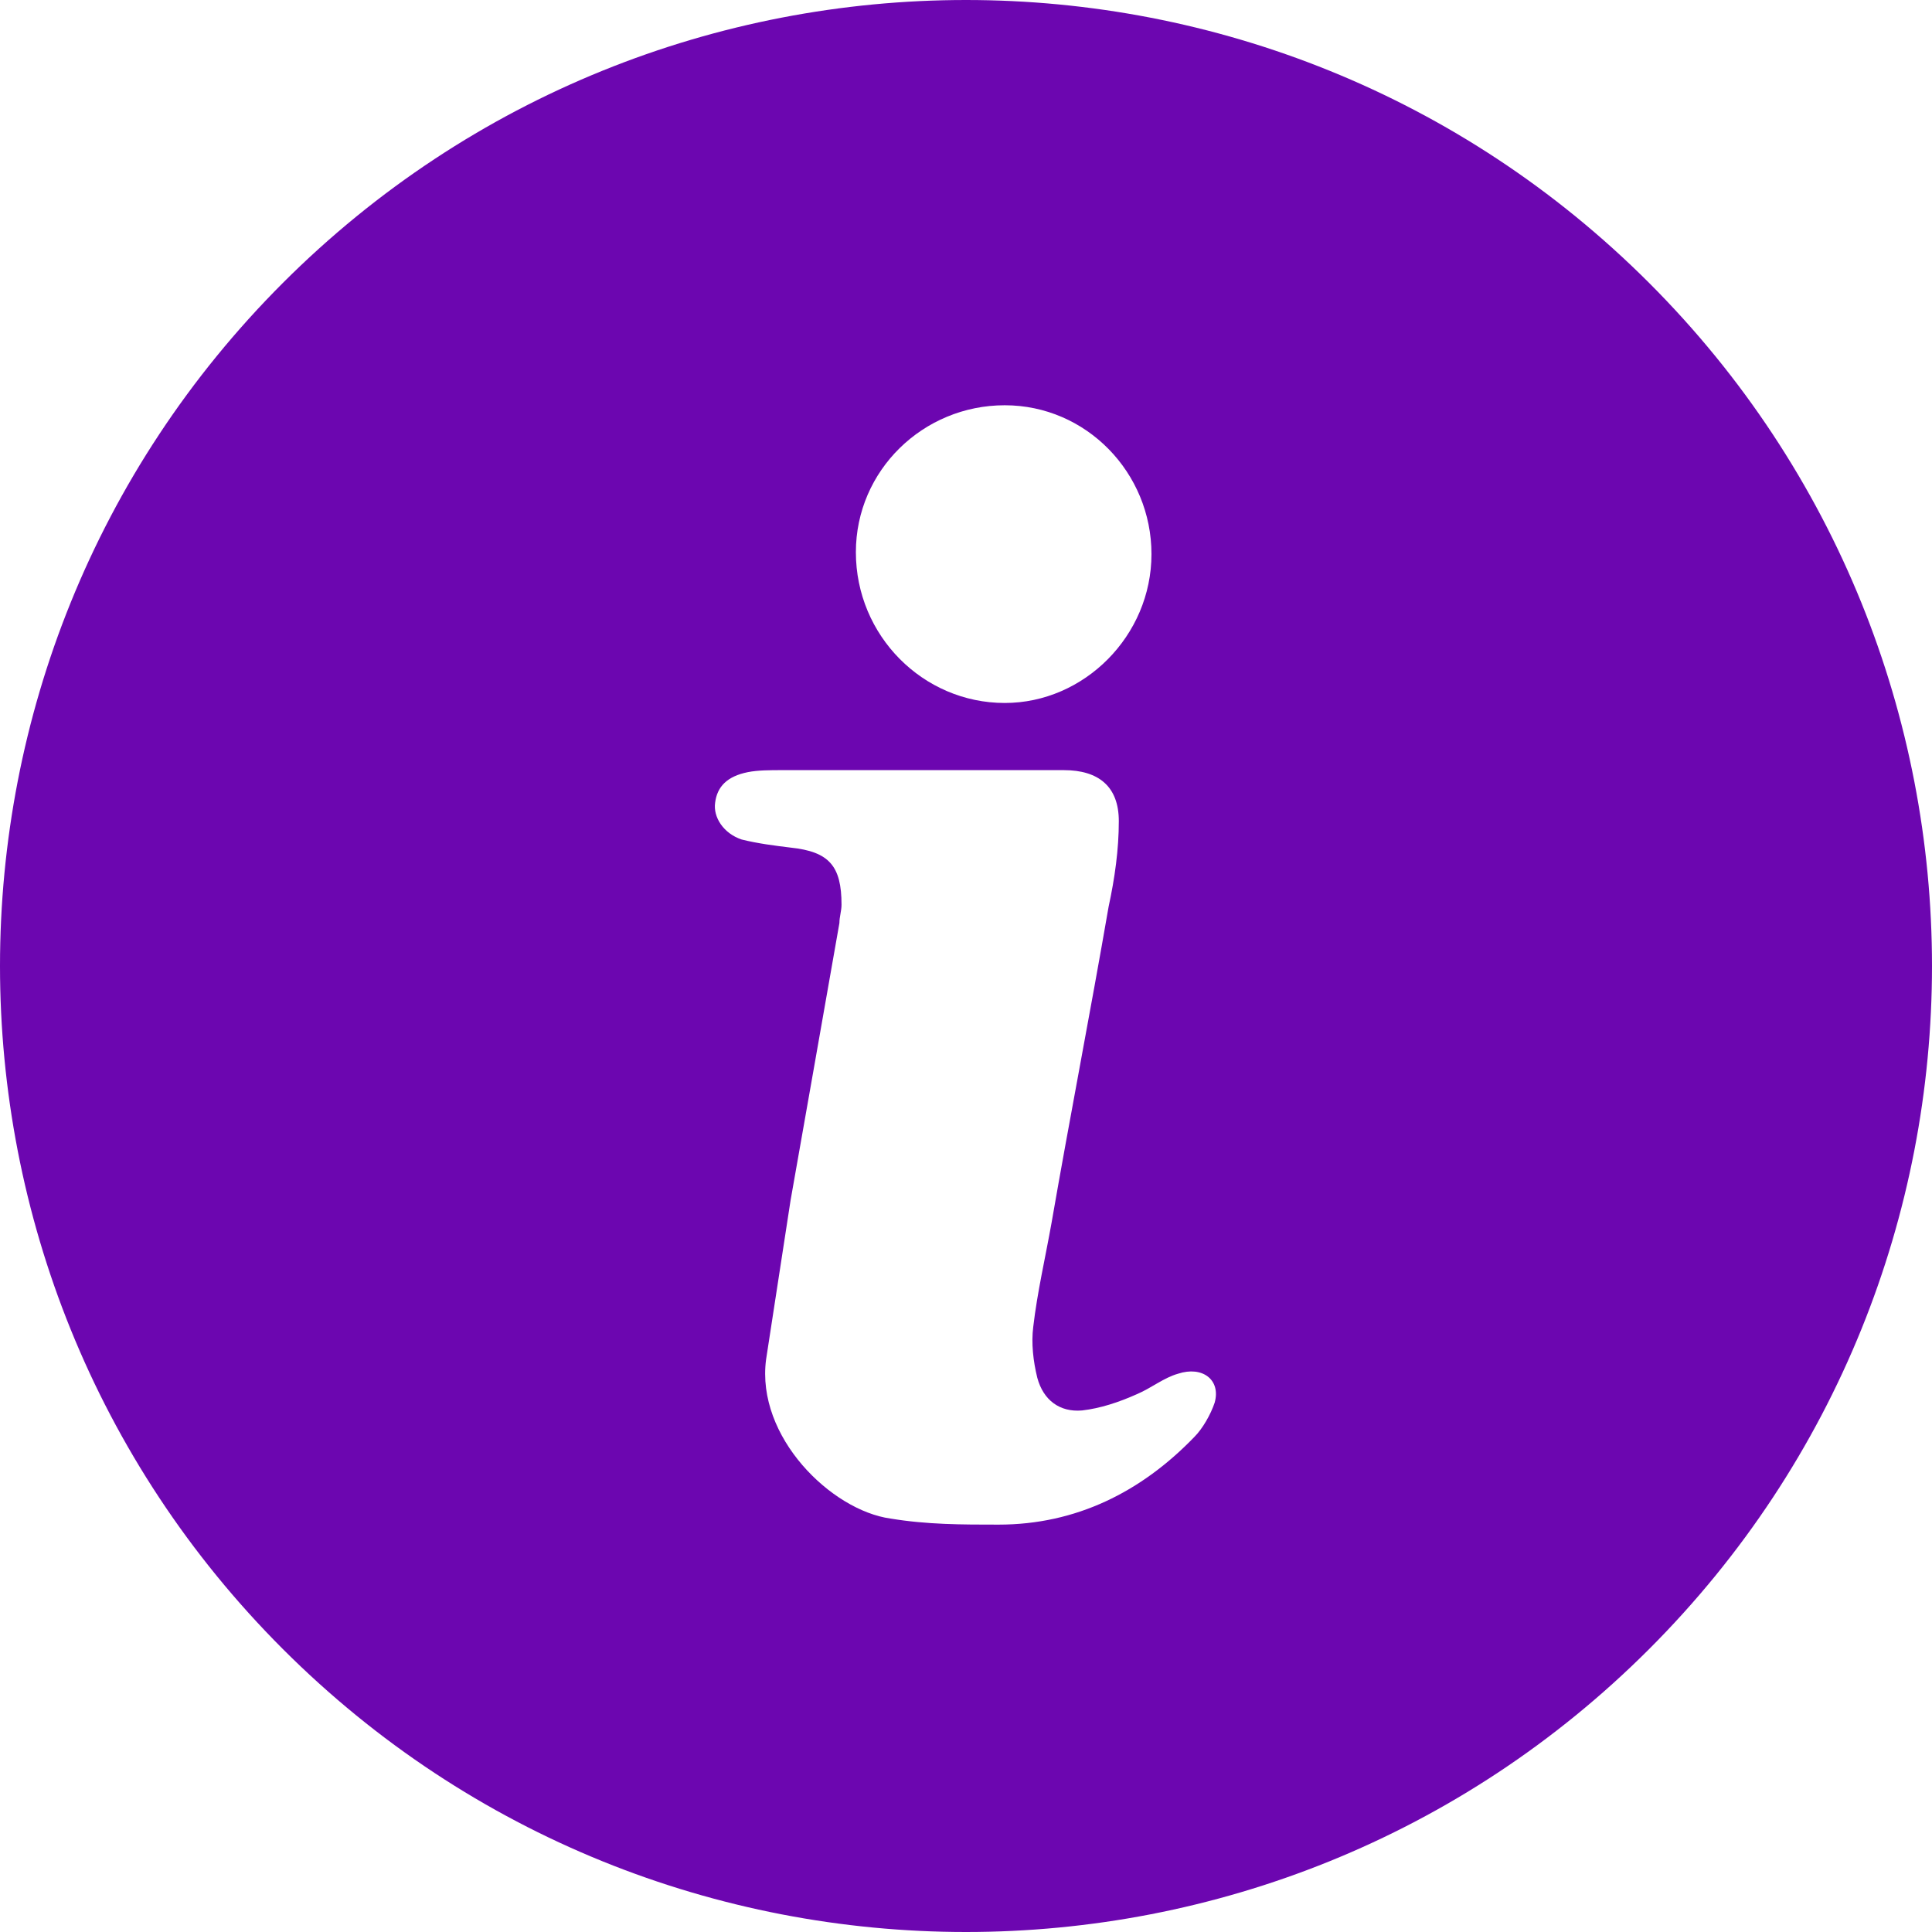 <svg width="21" height="21" viewBox="0 0 21 21" fill="none" xmlns="http://www.w3.org/2000/svg">
<path d="M3.075 3.075C-1.025 7.175 -1.025 13.825 3.075 17.925C7.175 22.025 13.825 22.025 17.925 17.925C22.025 13.825 22.025 7.175 17.925 3.075C13.825 -1.025 7.175 -1.025 3.075 3.075ZM10.921 4.405C11.807 4.405 12.516 5.137 12.516 6.023C12.516 6.91 11.785 7.641 10.921 7.641C10.034 7.641 9.303 6.91 9.303 6.002C9.303 5.114 10.034 4.405 10.921 4.405V4.405ZM13.204 15.243C13.16 15.376 13.07 15.531 12.982 15.619C12.405 16.217 11.696 16.572 10.854 16.572C10.455 16.572 10.078 16.572 9.679 16.506C9.037 16.417 8.216 15.619 8.327 14.777C8.415 14.2 8.504 13.624 8.593 13.048C8.77 12.05 8.948 11.031 9.124 10.033C9.124 9.966 9.147 9.9 9.147 9.834C9.147 9.413 9.013 9.257 8.593 9.213C8.415 9.191 8.238 9.169 8.061 9.125C7.862 9.058 7.751 8.881 7.773 8.726C7.795 8.548 7.906 8.438 8.128 8.393C8.239 8.371 8.372 8.371 8.504 8.371H9.989H11.563C11.94 8.371 12.161 8.548 12.161 8.925C12.161 9.235 12.117 9.546 12.05 9.856C11.851 11.008 11.63 12.139 11.43 13.291C11.363 13.668 11.275 14.044 11.231 14.422C11.208 14.599 11.231 14.798 11.275 14.976C11.341 15.22 11.519 15.352 11.762 15.331C11.961 15.308 12.161 15.242 12.36 15.153C12.515 15.087 12.649 14.976 12.804 14.932C13.071 14.844 13.27 14.999 13.204 15.242L13.204 15.243Z" fill="#6C06B0"/>
</svg>
